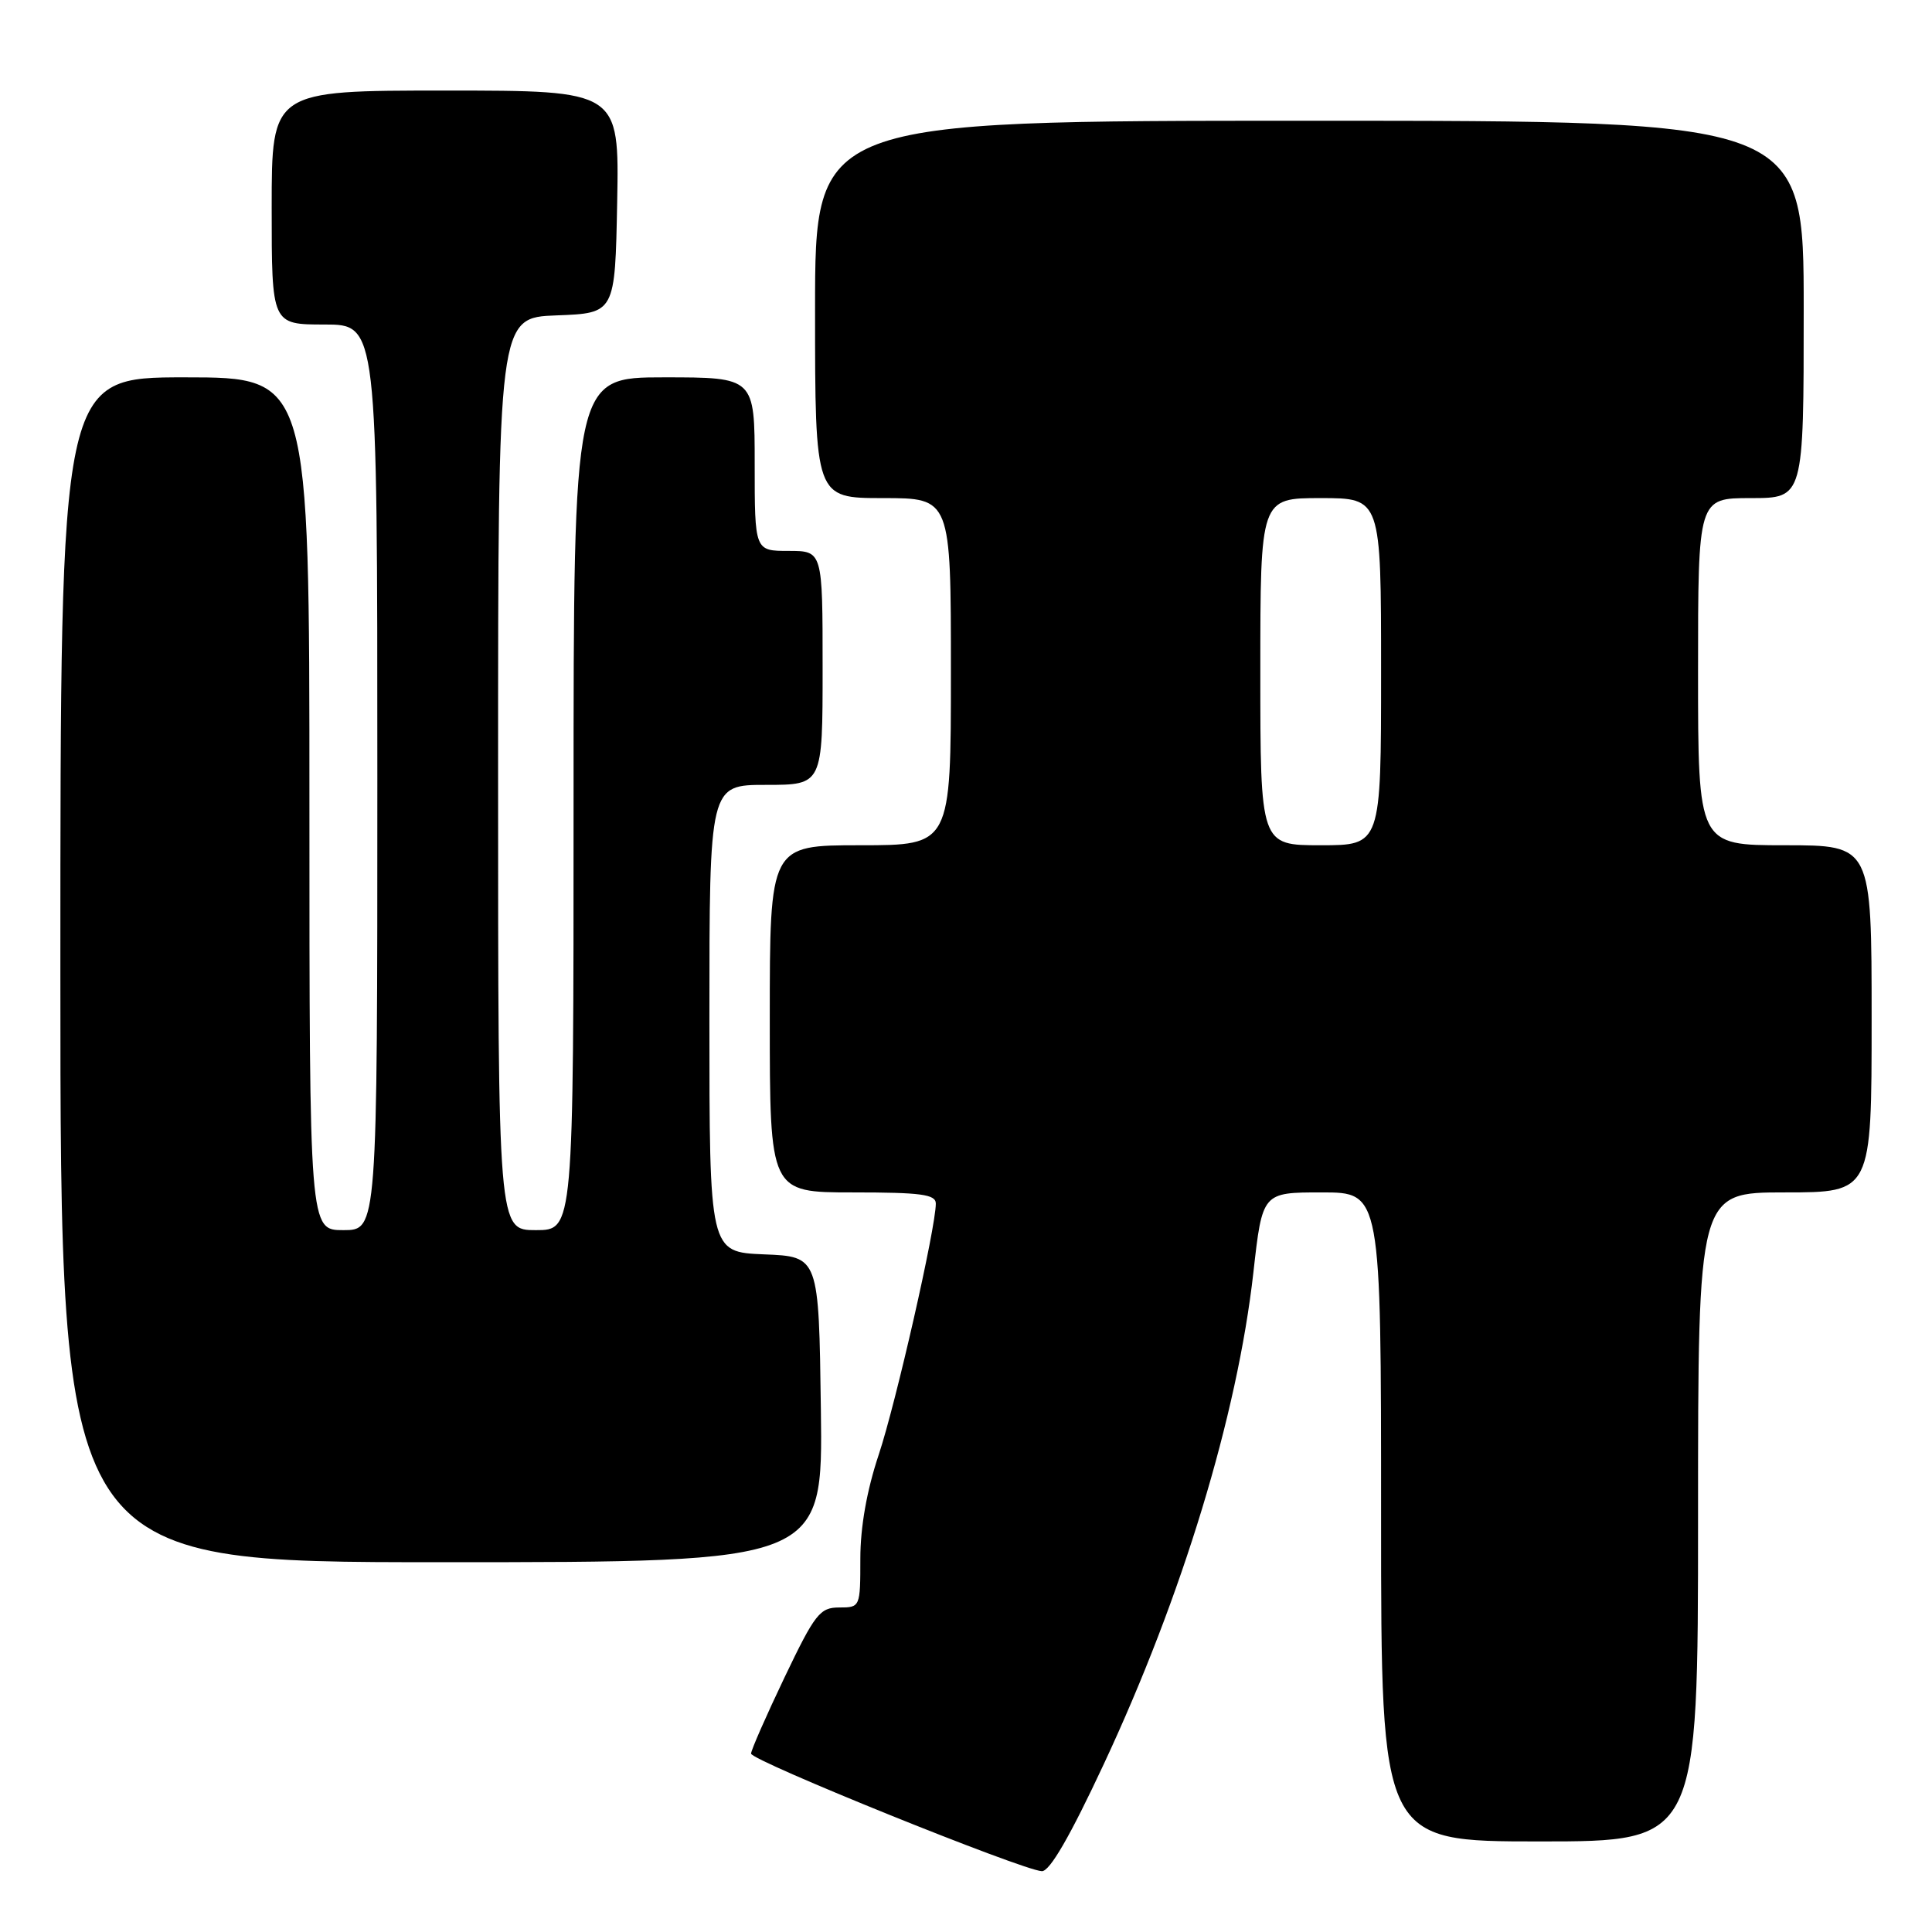 <?xml version="1.0" encoding="UTF-8" standalone="no"?>
<!DOCTYPE svg PUBLIC "-//W3C//DTD SVG 1.1//EN" "http://www.w3.org/Graphics/SVG/1.1/DTD/svg11.dtd" >
<svg xmlns="http://www.w3.org/2000/svg" xmlns:xlink="http://www.w3.org/1999/xlink" version="1.1" viewBox="0 0 256 256">
 <g >
 <path fill="currentColor"
d=" M 146.26 233.75 C 156.67 211.48 163.95 187.54 166.08 168.61 C 167.27 158.00 167.27 158.00 175.14 158.00 C 183.00 158.00 183.00 158.00 183.00 201.00 C 183.00 244.00 183.00 244.00 204.00 244.00 C 225.00 244.00 225.00 244.00 225.00 201.00 C 225.00 158.00 225.00 158.00 236.50 158.00 C 248.00 158.00 248.00 158.00 248.00 135.00 C 248.00 112.00 248.00 112.00 236.50 112.00 C 225.00 112.00 225.00 112.00 225.00 89.00 C 225.00 66.00 225.00 66.00 232.00 66.00 C 239.00 66.00 239.00 66.00 239.00 41.00 C 239.00 16.00 239.00 16.00 173.50 16.00 C 108.00 16.00 108.00 16.00 108.00 41.00 C 108.00 66.00 108.00 66.00 117.00 66.00 C 126.00 66.00 126.00 66.00 126.00 89.00 C 126.00 112.00 126.00 112.00 114.00 112.00 C 102.00 112.00 102.00 112.00 102.00 135.00 C 102.00 158.00 102.00 158.00 113.00 158.00 C 122.06 158.00 124.00 158.26 124.00 159.48 C 124.00 162.68 118.72 185.90 116.43 192.77 C 114.86 197.48 114.00 202.33 114.00 206.52 C 114.00 212.95 113.98 213.00 111.20 213.00 C 108.64 213.00 107.99 213.83 103.96 222.25 C 101.53 227.34 99.53 231.89 99.52 232.36 C 99.50 233.29 135.48 247.83 138.05 247.94 C 139.10 247.98 141.79 243.32 146.26 233.75 Z  M 108.77 186.75 C 108.50 166.50 108.50 166.50 101.25 166.21 C 94.00 165.91 94.00 165.91 94.00 134.96 C 94.00 104.00 94.00 104.00 101.50 104.00 C 109.00 104.00 109.00 104.00 109.00 88.50 C 109.00 73.00 109.00 73.00 104.50 73.00 C 100.00 73.00 100.00 73.00 100.00 61.50 C 100.00 50.00 100.00 50.00 88.00 50.00 C 76.00 50.00 76.00 50.00 76.00 106.50 C 76.00 163.00 76.00 163.00 71.00 163.00 C 66.00 163.00 66.00 163.00 66.00 102.54 C 66.00 42.08 66.00 42.08 73.75 41.79 C 81.50 41.50 81.50 41.50 81.78 26.75 C 82.05 12.00 82.05 12.00 59.03 12.00 C 36.00 12.00 36.00 12.00 36.00 27.50 C 36.00 43.00 36.00 43.00 43.00 43.00 C 50.00 43.00 50.00 43.00 50.00 103.00 C 50.00 163.00 50.00 163.00 45.50 163.00 C 41.00 163.00 41.00 163.00 41.00 106.50 C 41.00 50.00 41.00 50.00 24.50 50.00 C 8.00 50.00 8.00 50.00 8.00 128.50 C 8.00 207.00 8.00 207.00 58.52 207.00 C 109.04 207.00 109.04 207.00 108.77 186.75 Z  M 167.00 89.00 C 167.00 66.00 167.00 66.00 175.00 66.00 C 183.00 66.00 183.00 66.00 183.00 89.00 C 183.00 112.00 183.00 112.00 175.00 112.00 C 167.00 112.00 167.00 112.00 167.00 89.00 Z "/>
</g>
</svg>